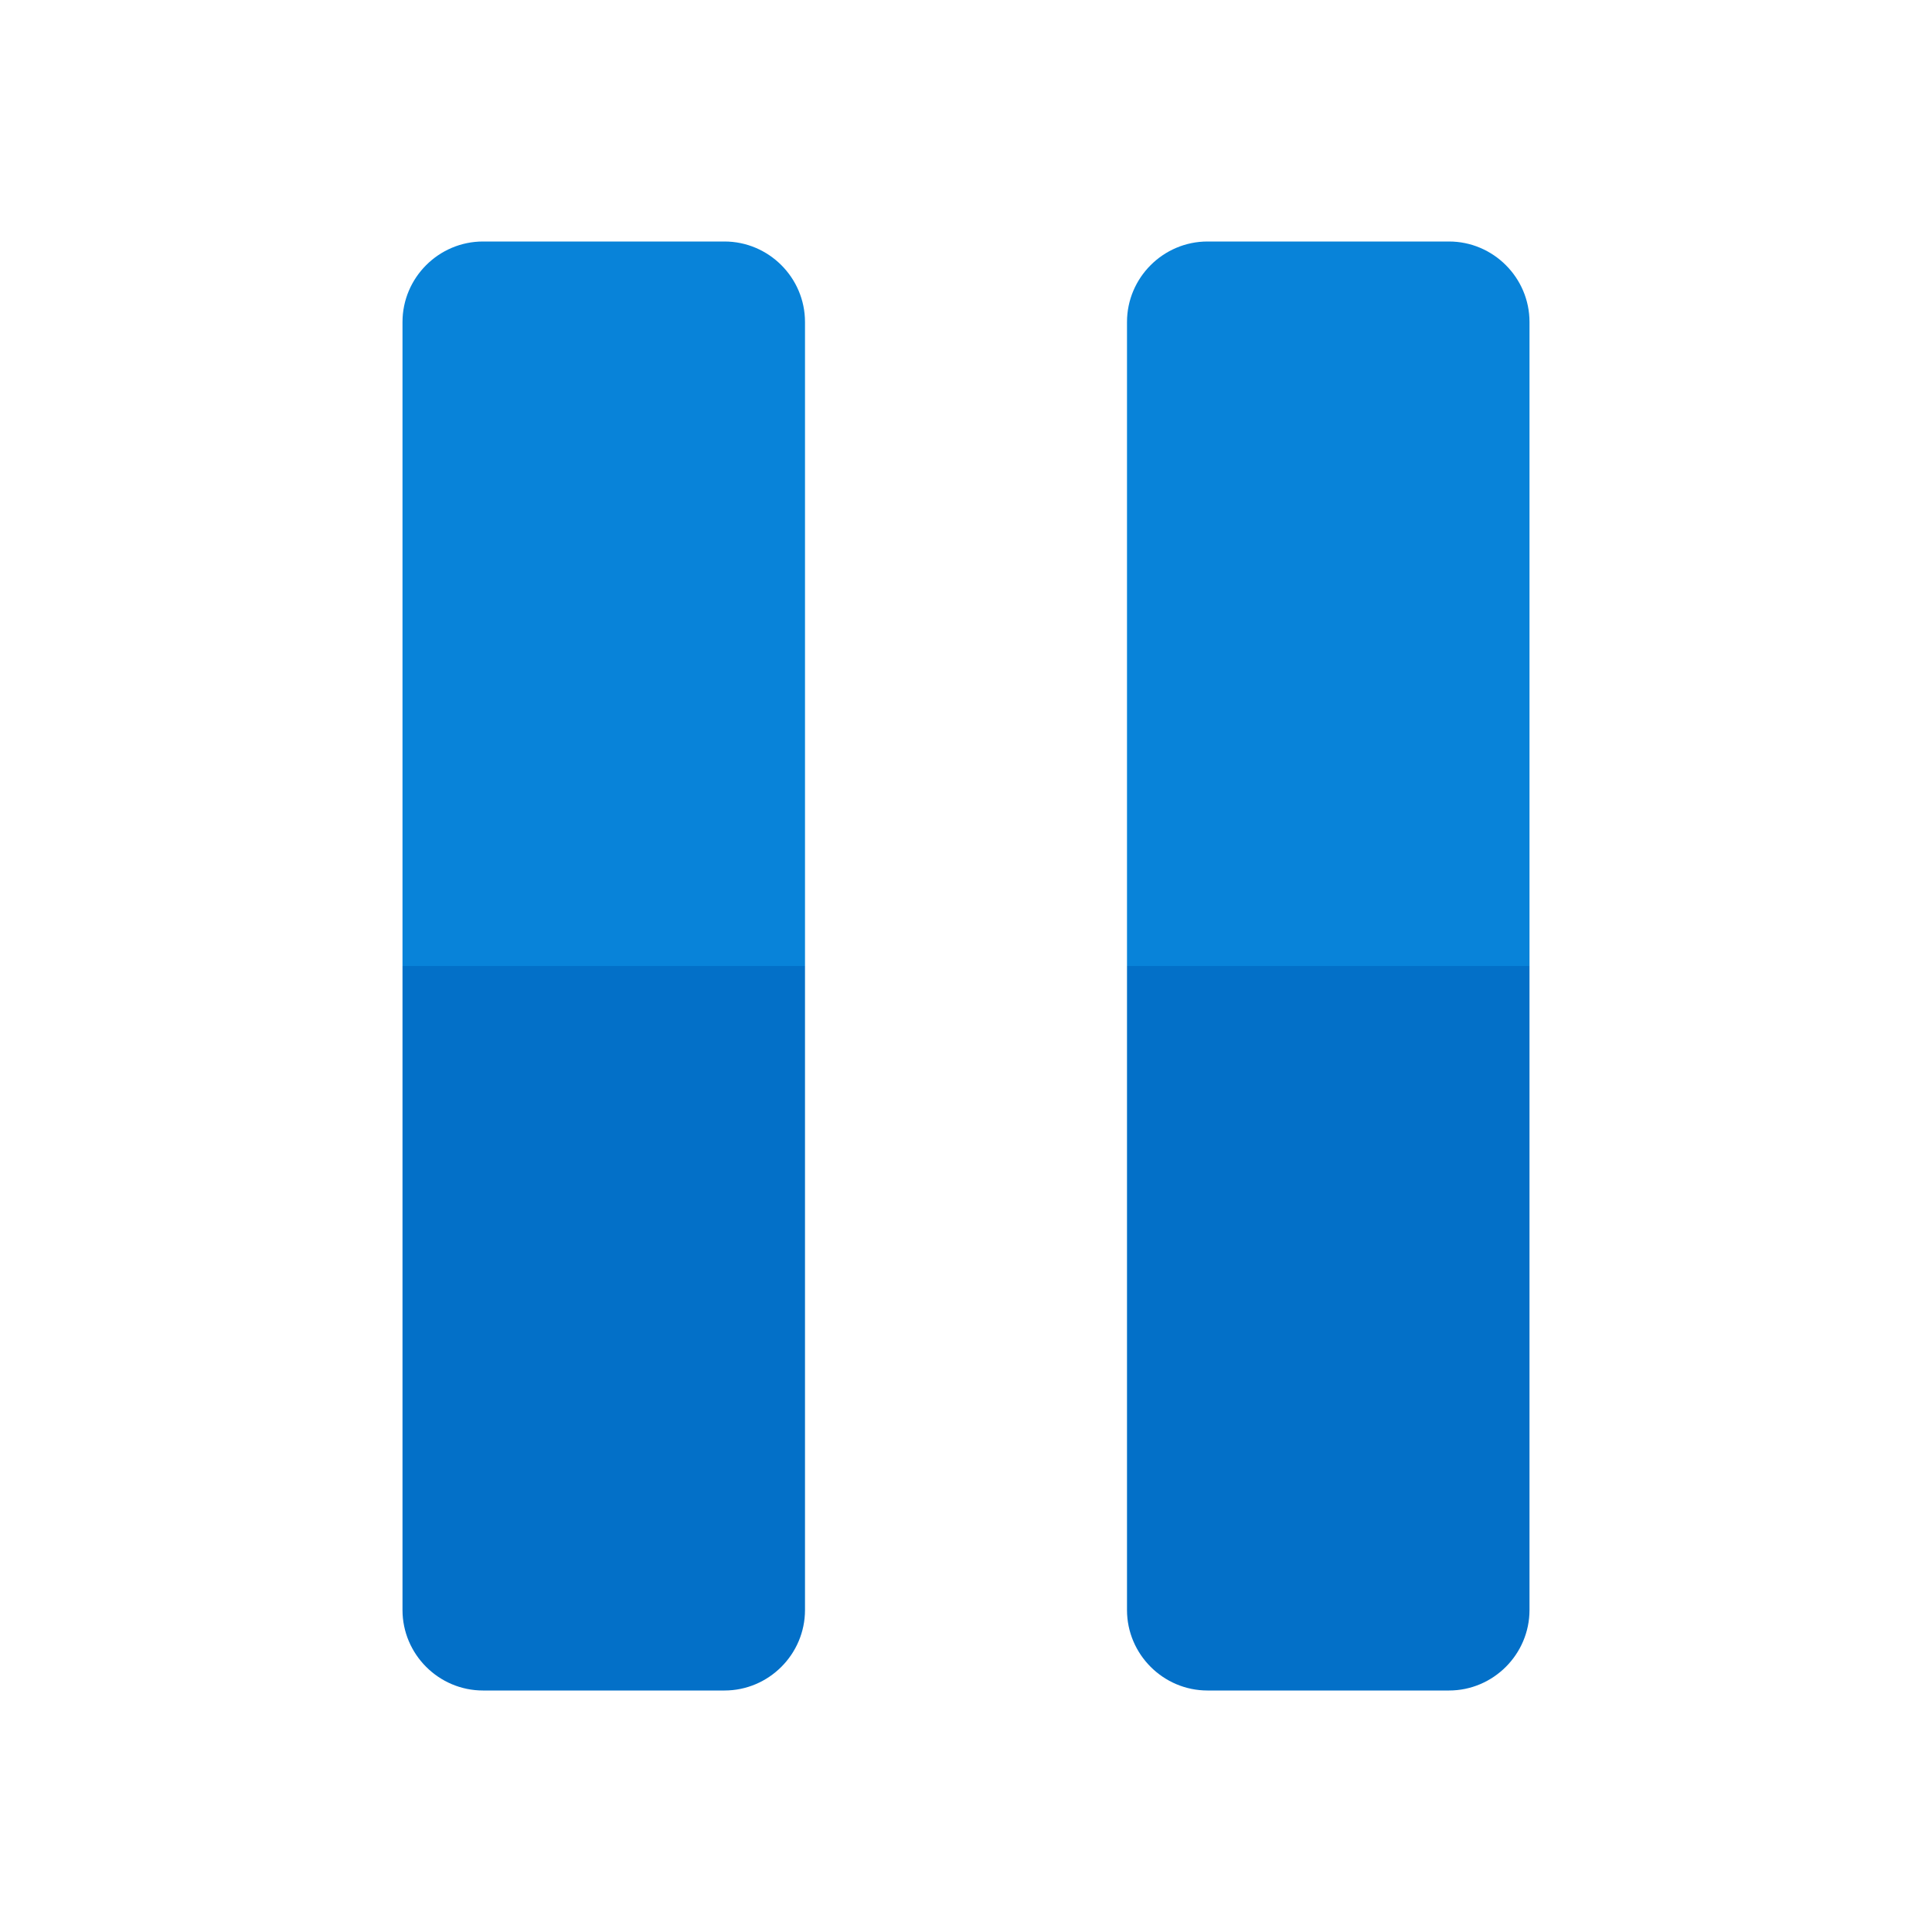 <svg xmlns="http://www.w3.org/2000/svg" viewBox="0 0 48 48" width="500px" height="500px"><path fill="#0883d9" d="M20,24H10V8c0-1.1,0.9-2,2-2h6c1.1,0,2,0.9,2,2V24z"/><path fill="#0370c8" d="M18,42h-6c-1.1,0-2-0.9-2-2V24h10v16C20,41.1,19.1,42,18,42z"/><path fill="#0883d9" d="M38,24H28V8c0-1.1,0.9-2,2-2h6c1.1,0,2,0.9,2,2V24z"/><path fill="#0370c8" d="M36,42h-6c-1.1,0-2-0.9-2-2V24h10v16C38,41.1,37.1,42,36,42z"/></svg>